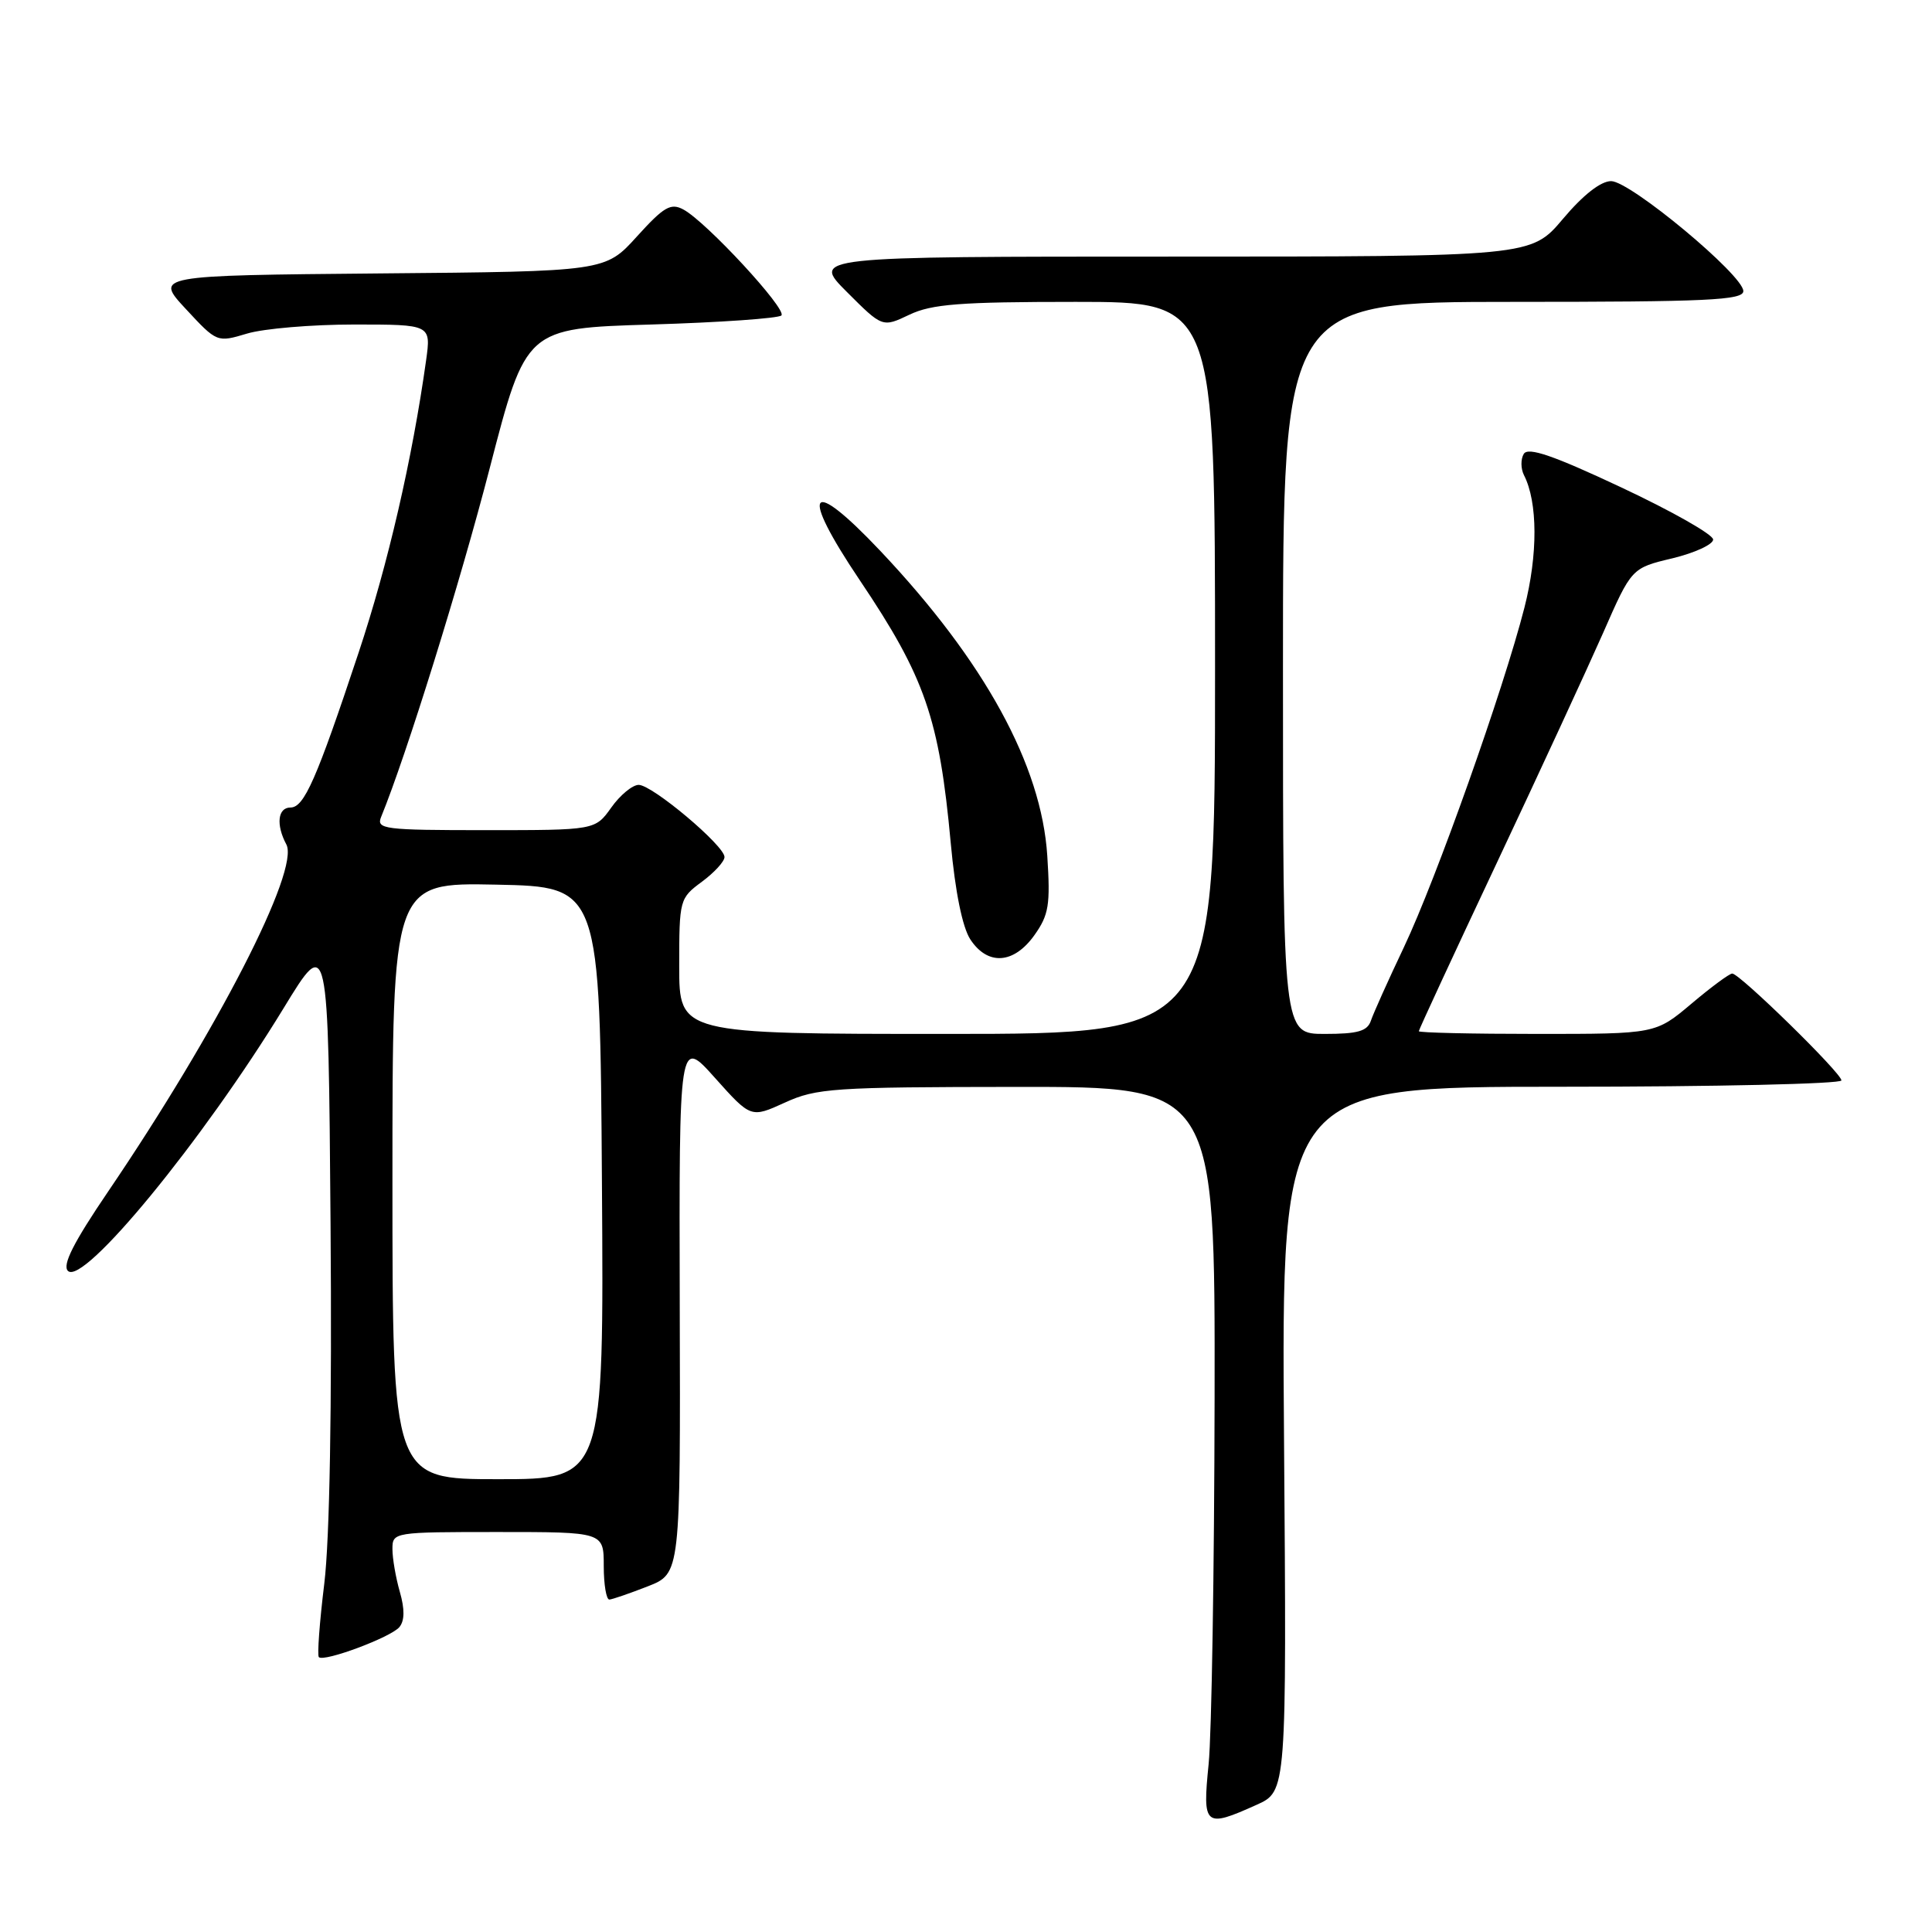 <?xml version="1.0" encoding="UTF-8" standalone="no"?>
<!DOCTYPE svg PUBLIC "-//W3C//DTD SVG 1.1//EN" "http://www.w3.org/Graphics/SVG/1.1/DTD/svg11.dtd" >
<svg xmlns="http://www.w3.org/2000/svg" xmlns:xlink="http://www.w3.org/1999/xlink" version="1.1" viewBox="0 0 256 256">
 <g >
 <path fill="currentColor"
d=" M 166.50 239.15 C 170.49 237.36 170.49 237.36 170.14 190.68 C 169.79 144.00 169.79 144.00 206.89 144.00 C 227.30 144.00 244.00 143.62 244.00 143.16 C 244.00 142.19 230.52 129.00 229.53 129.00 C 229.16 129.00 226.72 130.80 224.12 133.00 C 219.37 137.00 219.37 137.00 203.69 137.00 C 195.06 137.00 188.00 136.84 188.00 136.64 C 188.00 136.45 192.64 126.43 198.31 114.39 C 203.98 102.35 210.32 88.62 212.41 83.89 C 216.19 75.27 216.19 75.27 221.60 73.98 C 224.57 73.26 227.00 72.14 227.00 71.49 C 227.00 70.83 221.53 67.73 214.84 64.59 C 205.80 60.34 202.49 59.21 201.91 60.14 C 201.49 60.83 201.50 62.09 201.93 62.95 C 203.77 66.54 203.79 73.49 201.99 80.53 C 199.20 91.43 190.32 116.44 186.03 125.50 C 183.94 129.90 181.97 134.29 181.65 135.25 C 181.18 136.64 179.91 137.00 175.53 137.00 C 170.00 137.00 170.00 137.00 170.00 88.50 C 170.00 40.00 170.00 40.00 200.50 40.00 C 226.24 40.00 231.00 39.78 231.00 38.57 C 231.00 36.46 216.02 24.00 213.48 24.00 C 212.11 24.00 209.77 25.83 207.10 29.00 C 202.88 34.00 202.88 34.00 155.20 34.00 C 107.53 34.00 107.53 34.00 112.23 38.70 C 116.93 43.40 116.93 43.40 120.50 41.70 C 123.46 40.29 127.21 40.00 142.53 40.00 C 161.00 40.00 161.00 40.00 161.00 88.50 C 161.00 137.00 161.00 137.00 125.50 137.00 C 90.00 137.00 90.00 137.00 90.00 128.03 C 90.00 119.22 90.05 119.02 93.00 116.84 C 94.65 115.62 96.00 114.15 96.00 113.56 C 96.00 112.05 86.43 104.00 84.63 104.00 C 83.81 104.00 82.17 105.35 81.00 107.00 C 78.86 110.00 78.86 110.00 64.32 110.00 C 50.87 110.00 49.84 109.87 50.50 108.25 C 53.83 100.13 60.97 77.20 64.90 62.00 C 69.69 43.50 69.69 43.50 86.27 43.00 C 95.38 42.73 103.15 42.18 103.54 41.80 C 104.33 41.01 93.57 29.37 90.55 27.76 C 88.88 26.86 87.97 27.39 84.39 31.34 C 80.20 35.97 80.20 35.97 50.35 36.23 C 20.50 36.50 20.50 36.50 24.63 40.95 C 28.75 45.39 28.76 45.39 32.74 44.20 C 34.94 43.54 41.32 43.00 46.93 43.00 C 57.12 43.00 57.12 43.00 56.46 47.75 C 54.62 60.88 51.41 74.78 47.51 86.50 C 41.93 103.30 40.30 107.00 38.49 107.00 C 36.80 107.00 36.55 109.28 37.94 111.89 C 39.75 115.26 28.80 136.57 14.31 157.91 C 9.74 164.64 8.23 167.63 9.00 168.40 C 11.03 170.43 26.87 151.13 37.58 133.59 C 43.50 123.88 43.50 123.88 43.80 162.19 C 43.99 186.52 43.69 203.91 42.97 209.83 C 42.34 214.97 42.02 219.35 42.25 219.58 C 42.93 220.26 51.79 216.95 52.92 215.60 C 53.62 214.75 53.64 213.23 52.98 210.93 C 52.44 209.05 52.00 206.50 52.00 205.26 C 52.00 203.02 52.14 203.00 66.00 203.00 C 80.00 203.00 80.00 203.00 80.00 207.50 C 80.00 209.97 80.34 211.98 80.75 211.95 C 81.16 211.92 83.45 211.13 85.83 210.20 C 90.17 208.50 90.17 208.50 90.07 173.00 C 89.98 137.50 89.98 137.50 94.74 142.83 C 99.50 148.15 99.50 148.15 104.00 146.10 C 108.17 144.19 110.42 144.04 134.75 144.02 C 161.00 144.00 161.00 144.00 160.94 185.25 C 160.90 207.94 160.55 229.76 160.15 233.75 C 159.32 242.00 159.61 242.25 166.50 239.15 Z  M 137.06 123.92 C 138.98 121.22 139.19 119.91 138.77 113.39 C 138.00 101.38 130.46 87.62 116.66 73.01 C 107.17 62.97 105.84 64.86 113.93 76.89 C 122.58 89.75 124.46 95.20 125.98 111.72 C 126.57 118.17 127.53 122.88 128.57 124.47 C 130.87 127.98 134.33 127.75 137.06 123.92 Z  M 52.00 156.47 C 52.00 116.94 52.00 116.94 65.75 117.22 C 79.50 117.50 79.50 117.50 79.76 156.75 C 80.02 196.00 80.02 196.00 66.01 196.00 C 52.00 196.00 52.00 196.00 52.00 156.47 Z "/>
</g>
</svg>